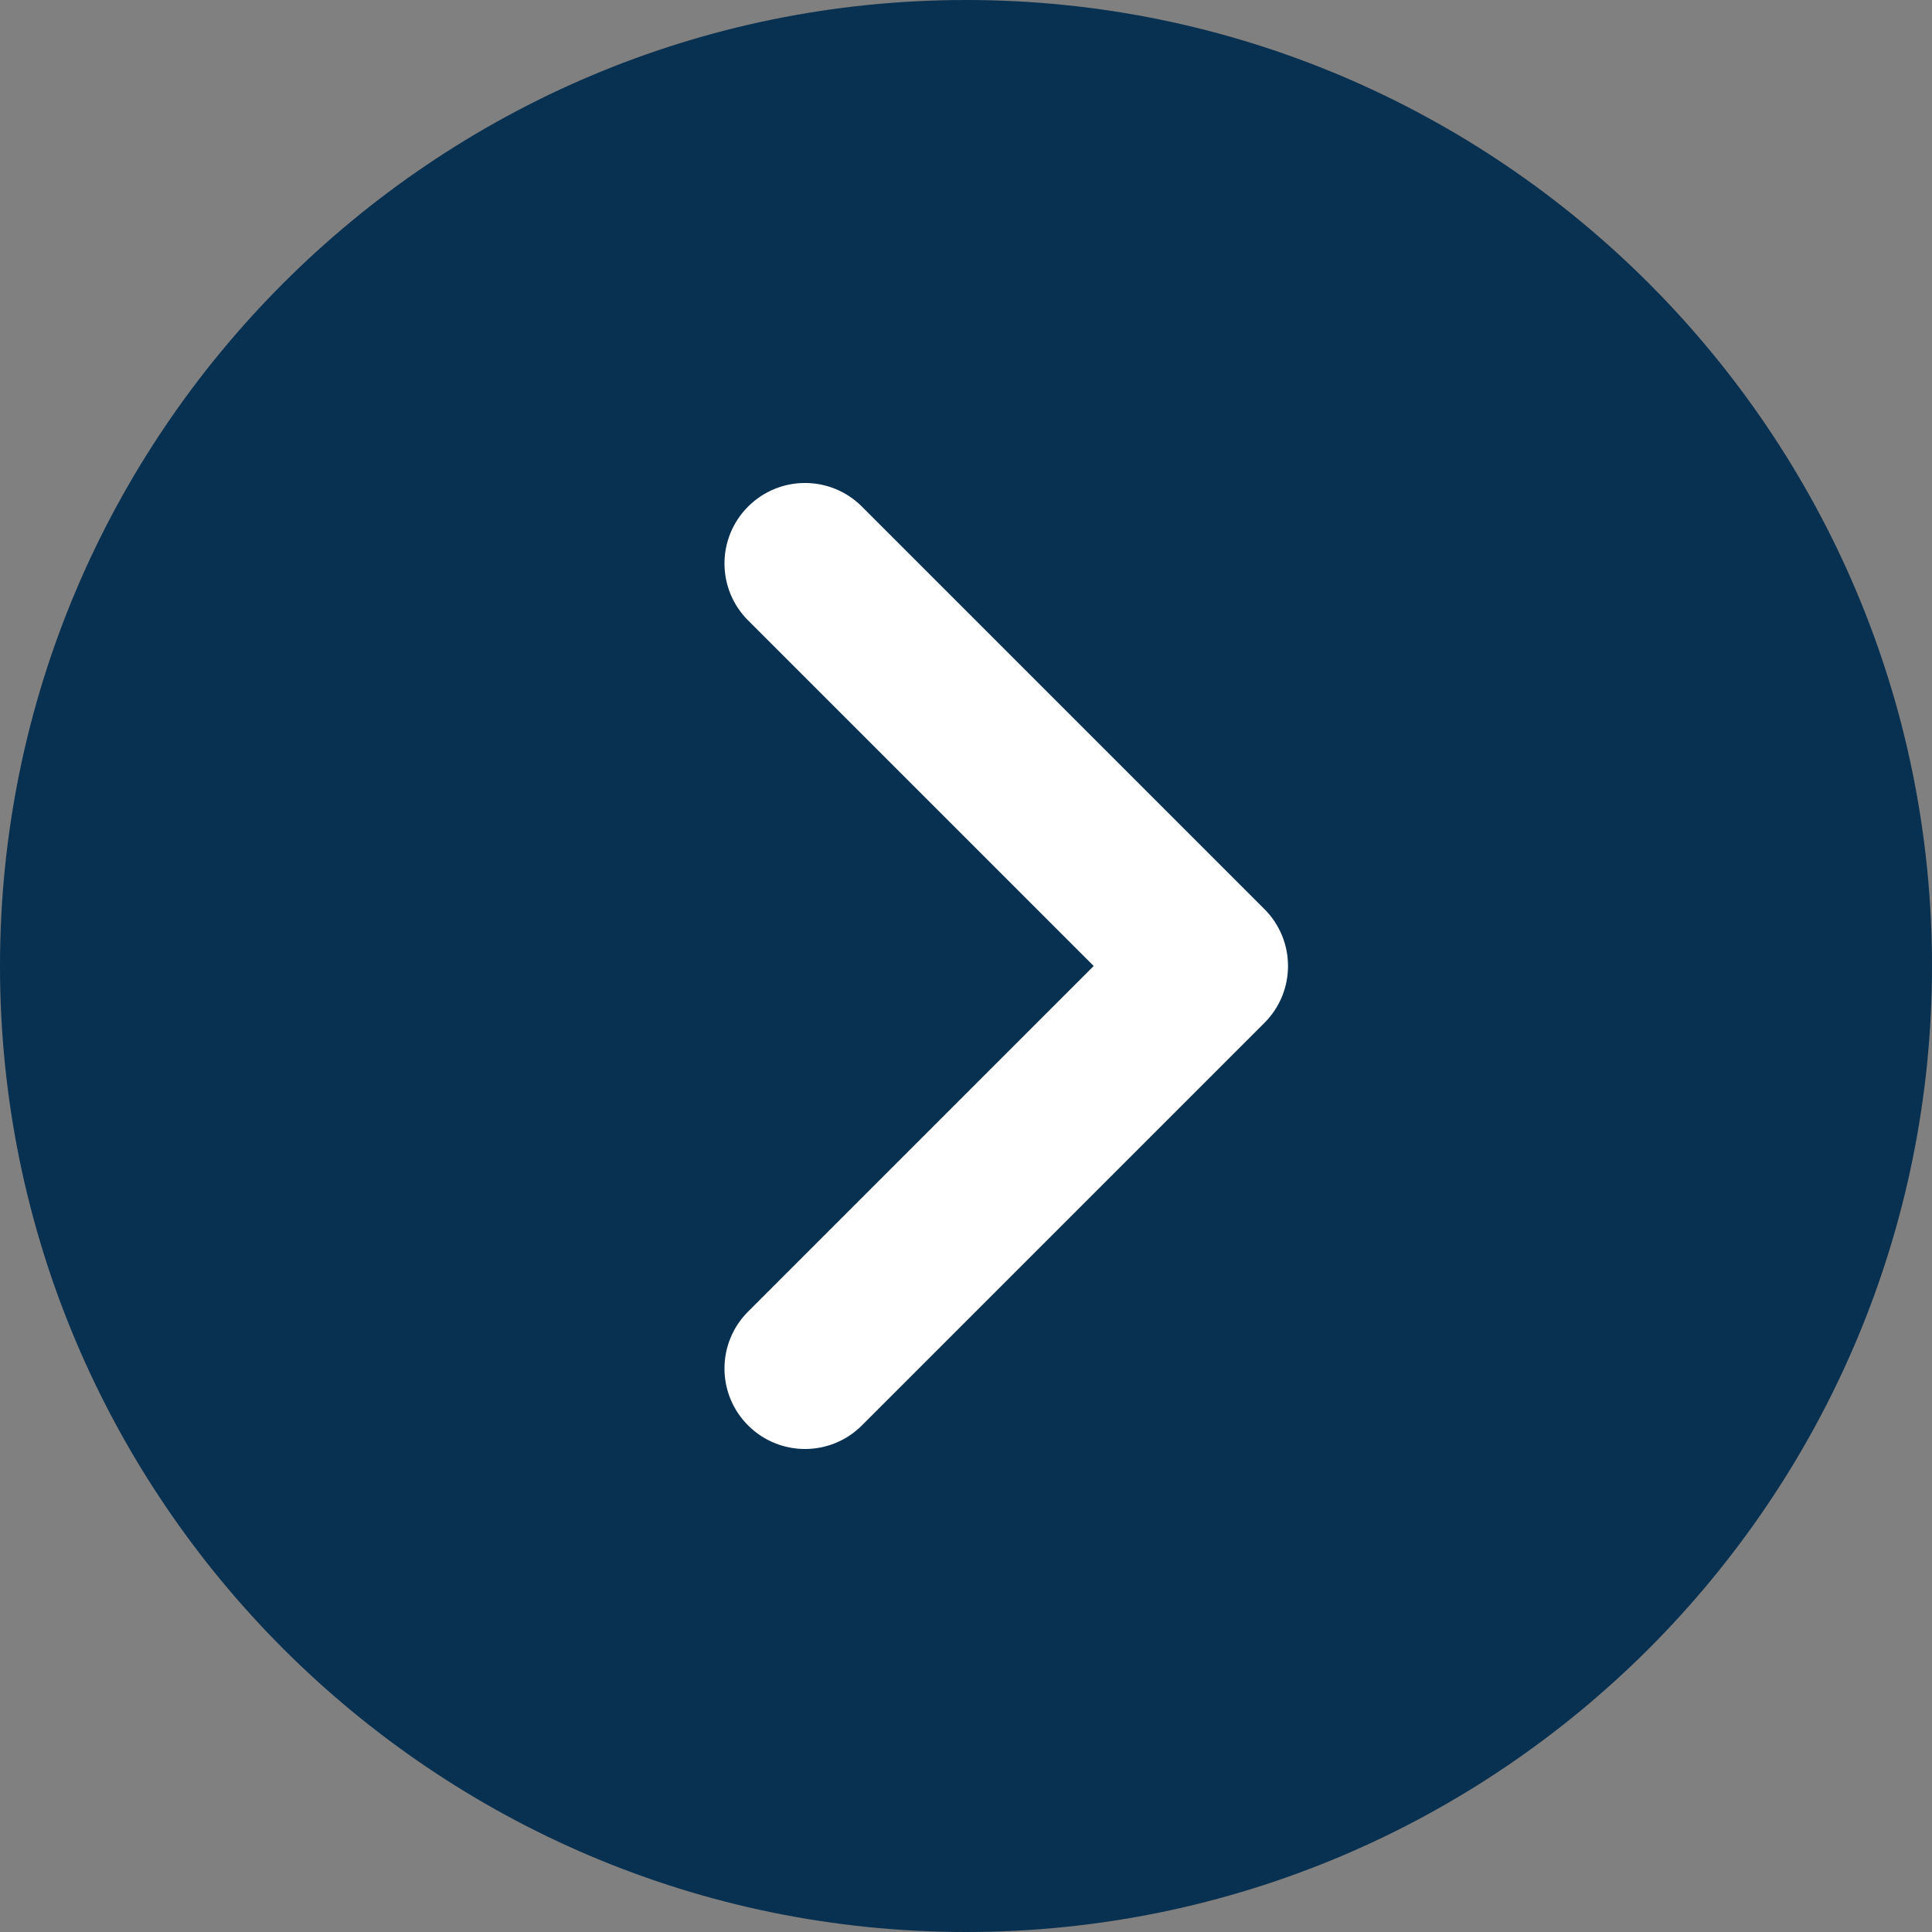 <svg width="40" height="40" viewBox="0 0 512 512" fill="none" xmlns="http://www.w3.org/2000/svg">
<rect x="0" y="0" width="512" height="512" fill="#808080" stroke="none"/>
<rect x="156" y="81" width="199" height="350" fill="white"/>
<path d="M256 0C114.837 0 0 114.837 0 256C0 397.163 114.837 512 256 512C397.163 512 512 397.163 512 256C512 114.837 397.163 0 256 0ZM335.083 271.083L228.416 377.749C224.256 381.909 218.795 384 213.333 384C207.872 384 202.41 381.909 198.25 377.749C189.909 369.408 189.909 355.925 198.25 347.584L289.835 256L198.251 164.416C189.91 156.075 189.91 142.592 198.251 134.251C206.592 125.91 220.075 125.91 228.416 134.251L335.083 240.918C343.424 249.259 343.424 262.741 335.083 271.083Z" fill="#083050"/>
</svg>
